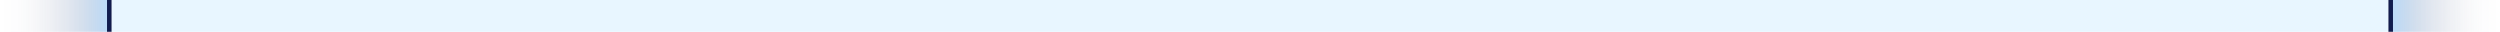 <svg id="Layer_1" data-name="Layer 1" xmlns="http://www.w3.org/2000/svg" xmlns:xlink="http://www.w3.org/1999/xlink" width="1098" height="13.96" viewBox="0 0 1098 13.96">
  <defs>
    <style>
      .cls-1 {
        fill: #e8f6ff;
      }

      .cls-2 {
        fill: #101b4d;
      }

      .cls-3, .cls-4 {
        opacity: 0.5;
      }

      .cls-3 {
        fill: url(#linear-gradient);
      }

      .cls-4 {
        fill: url(#linear-gradient-2);
      }
    </style>
    <linearGradient id="linear-gradient" y1="6.98" x2="47" y2="6.98" gradientUnits="userSpaceOnUse">
      <stop offset="0" stop-color="#101b4d" stop-opacity="0"/>
      <stop offset="0.17" stop-color="#111e51" stop-opacity="0.02"/>
      <stop offset="0.32" stop-color="#14265c" stop-opacity="0.07"/>
      <stop offset="0.48" stop-color="#19356e" stop-opacity="0.15"/>
      <stop offset="0.63" stop-color="#214988" stop-opacity="0.26"/>
      <stop offset="0.78" stop-color="#2a63a9" stop-opacity="0.41"/>
      <stop offset="0.92" stop-color="#3582d1" stop-opacity="0.59"/>
      <stop offset="1" stop-color="#3c95e9" stop-opacity="0.7"/>
    </linearGradient>
    <linearGradient id="linear-gradient-2" x1="1047" y1="-157.58" x2="1094" y2="-157.58" gradientTransform="translate(4 164.56)" xlink:href="#linear-gradient"/>
  </defs>
  <title>bg-body-01-01-01-01</title>
  <g>
    <rect class="cls-1" x="49" width="1000" height="13.96"/>
    <rect class="cls-2" x="47" width="2" height="13.96"/>
    <rect class="cls-2" x="1049" width="2" height="13.96"/>
    <rect class="cls-3" width="47" height="13.96"/>
    <rect class="cls-4" x="1051" width="47" height="13.96" transform="translate(2149 13.96) rotate(180)"/>
  </g>
</svg>
